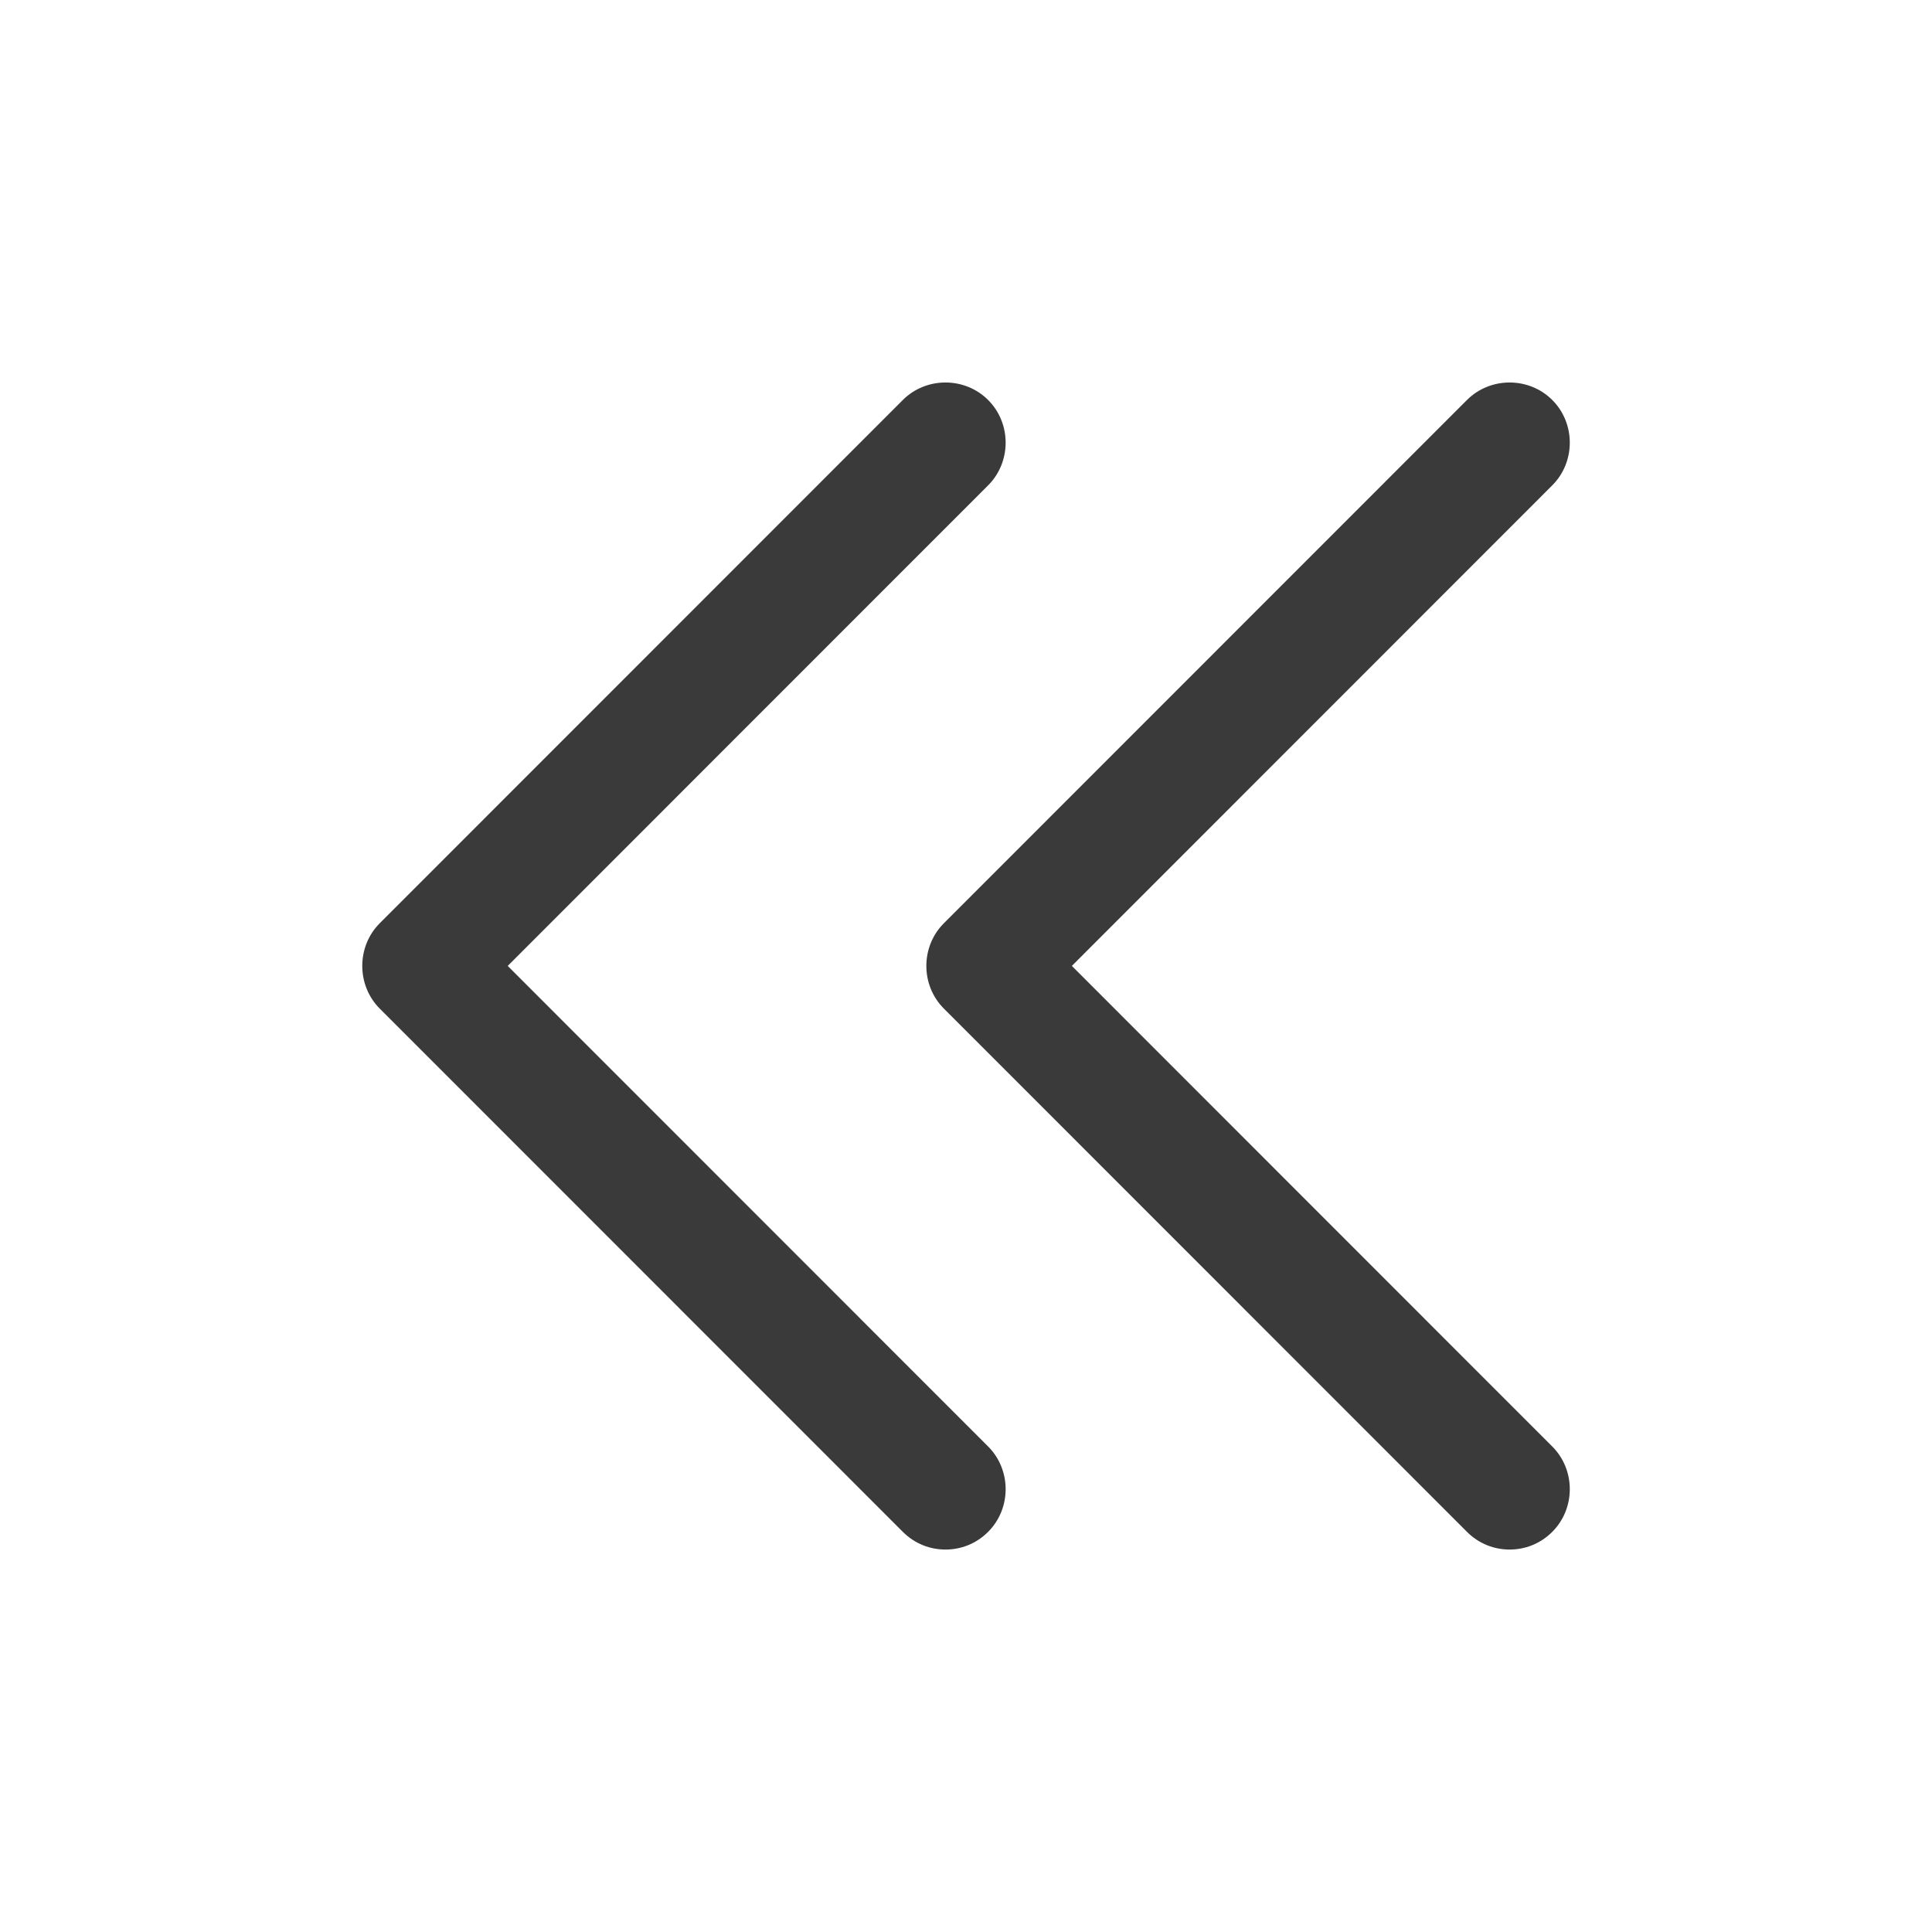<svg width="24" height="24" viewBox="0 0 24 24" fill="none" xmlns="http://www.w3.org/2000/svg">
<path d="M13.315 11.999L19.283 6.029C19.573 5.739 19.573 5.259 19.283 4.969C18.993 4.679 18.513 4.679 18.223 4.969L11.725 11.469C11.435 11.759 11.435 12.239 11.725 12.529L18.223 19.029C18.373 19.179 18.563 19.249 18.753 19.249C18.943 19.249 19.133 19.179 19.283 19.029C19.573 18.739 19.573 18.259 19.283 17.969L13.315 11.999Z" fill="#3A3A3A"/>
<path d="M6.307 11.999L12.275 6.029C12.565 5.739 12.565 5.259 12.275 4.969C11.985 4.679 11.505 4.679 11.215 4.969L4.717 11.469C4.428 11.759 4.428 12.239 4.717 12.529L11.215 19.029C11.365 19.179 11.555 19.249 11.745 19.249C11.935 19.249 12.125 19.179 12.275 19.029C12.565 18.739 12.565 18.259 12.275 17.969L6.307 11.999Z" fill="#3A3A3A"/>
</svg>
